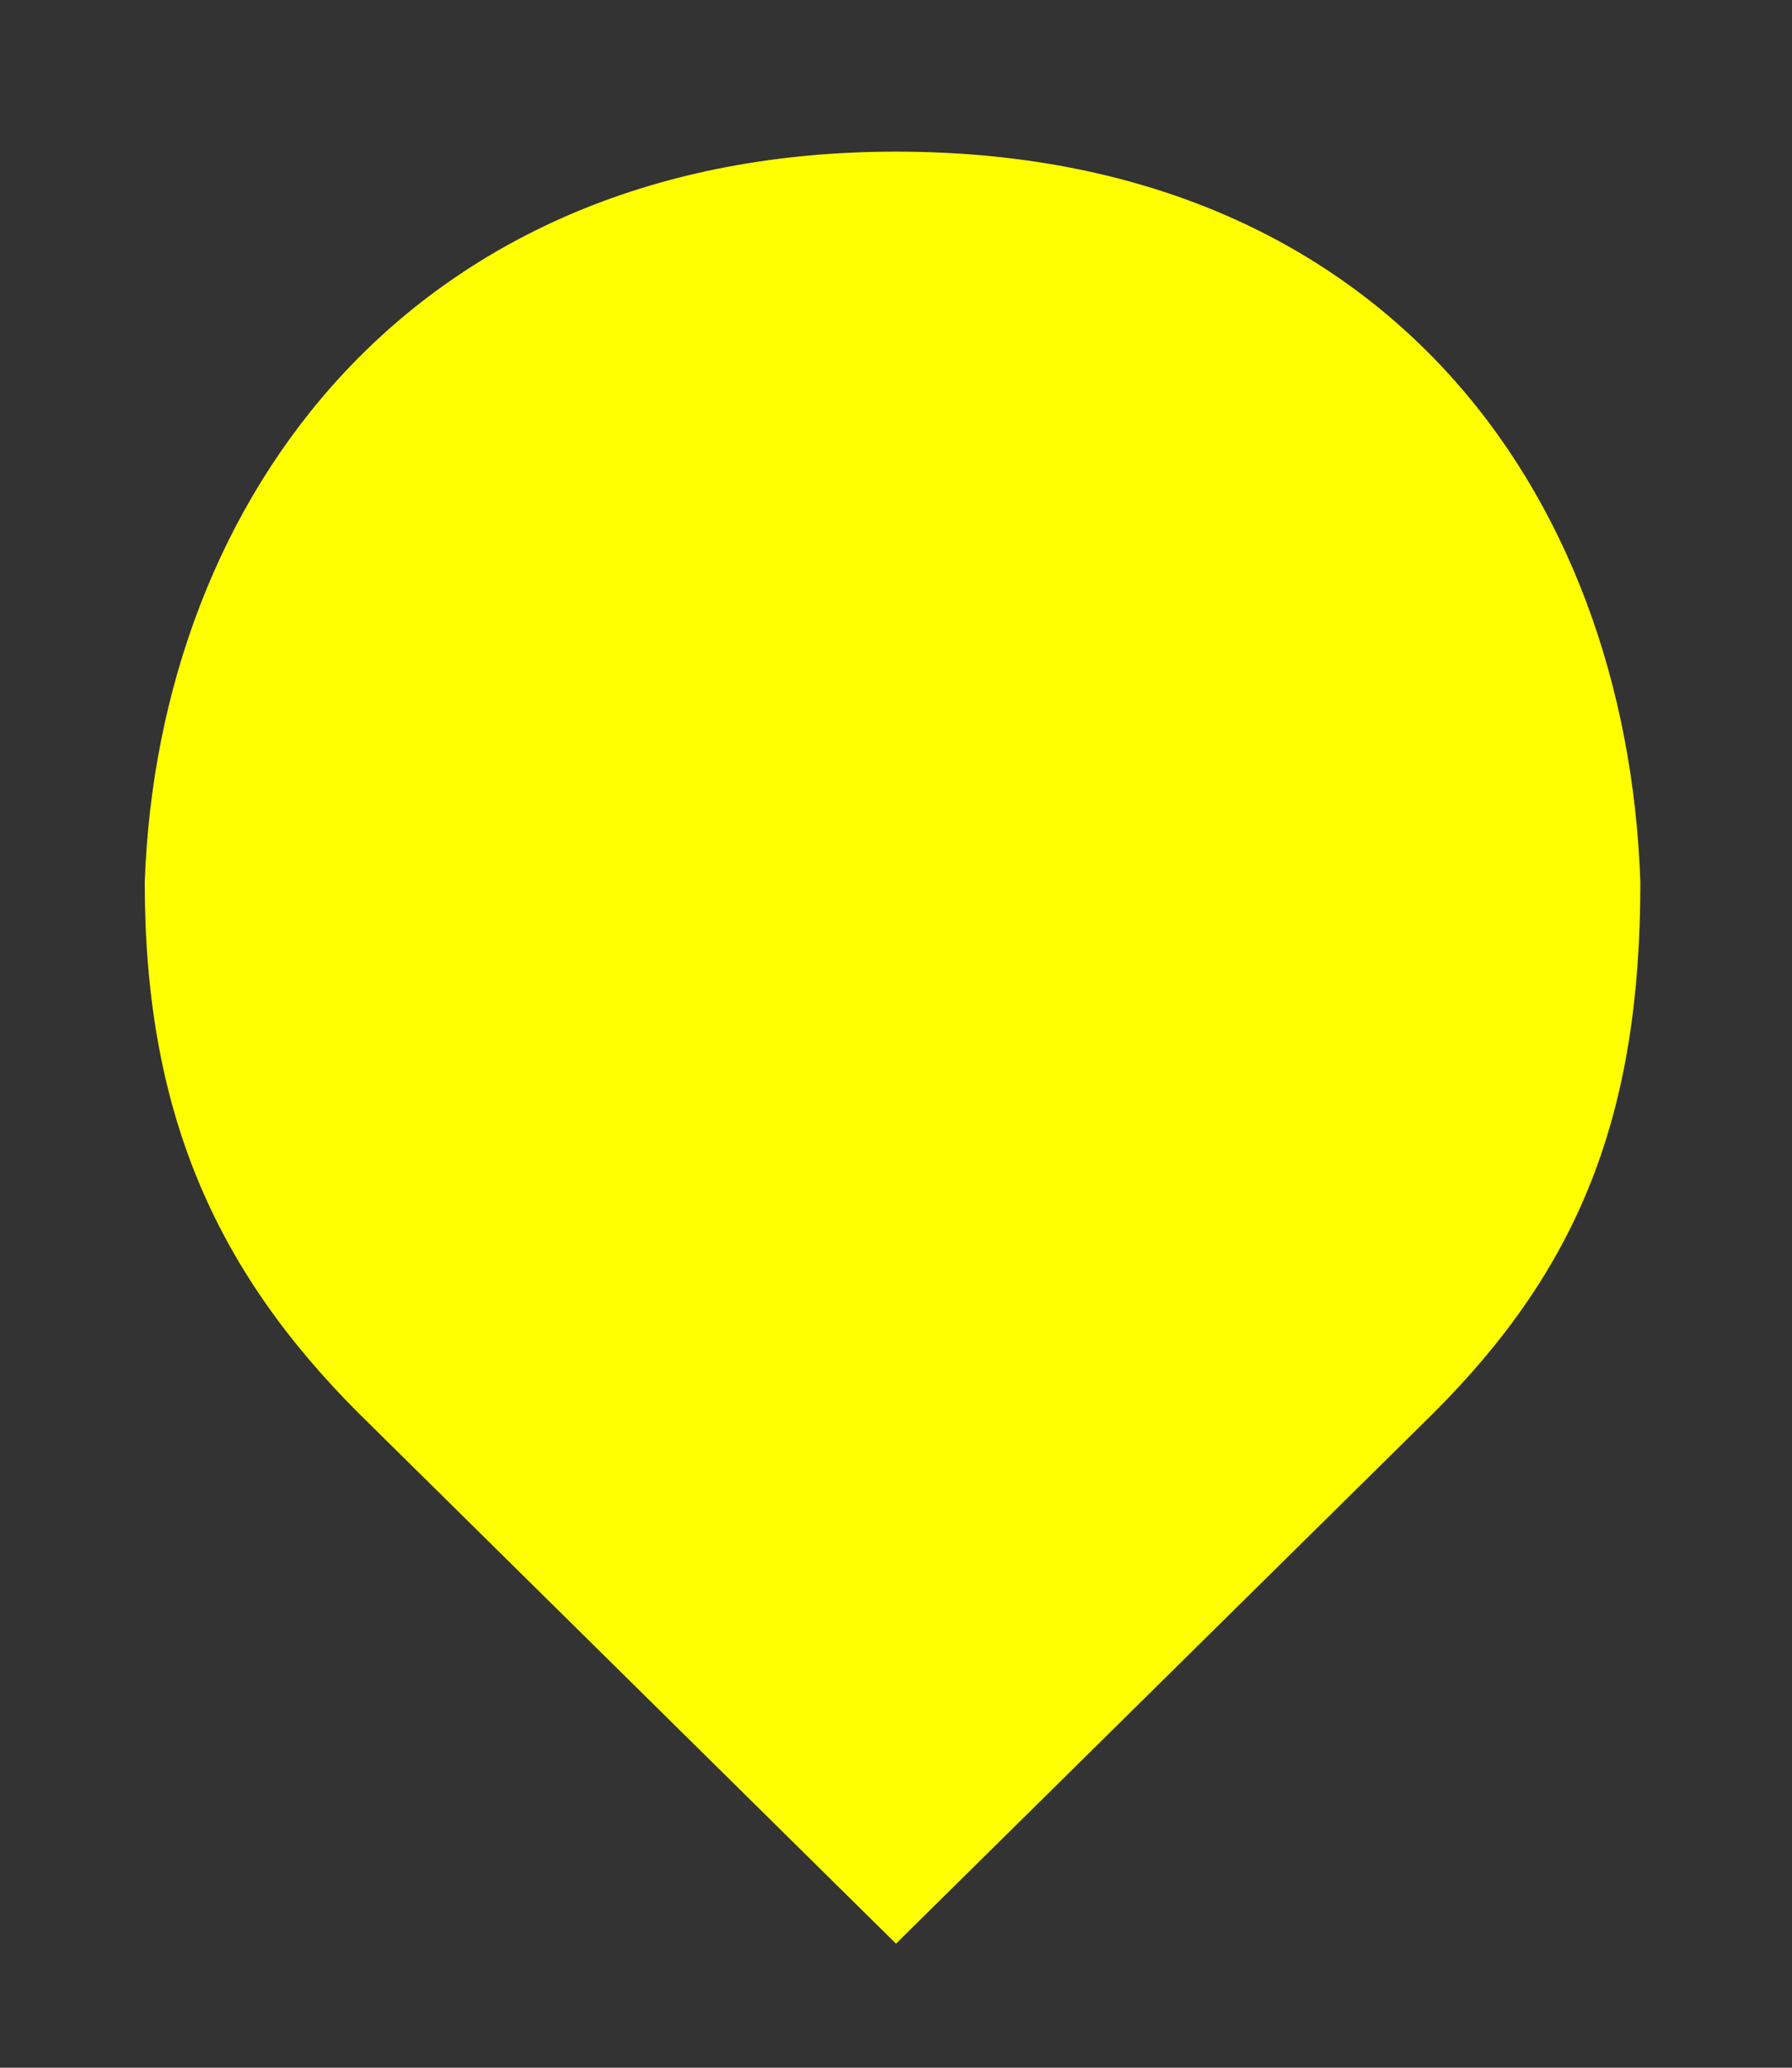 <svg xmlns="http://www.w3.org/2000/svg" width="26px" height="30px" >
        <rect width="100%" height="100%" fill="#333333" stroke="none"/>
        <path d="M 13 2.2 C 6 2.2 2.3 7.2 2.1 12.8 C 2.1 16.1 3.1 18.4 5.2 20.5 L 13 28.2 L 20.8 20.5 C 22.9 18.4 23.8 16.2 23.8 12.8 C 23.6 7.07 20 2.2 13 2.2 Z" fill="yellow"></path>
</svg>